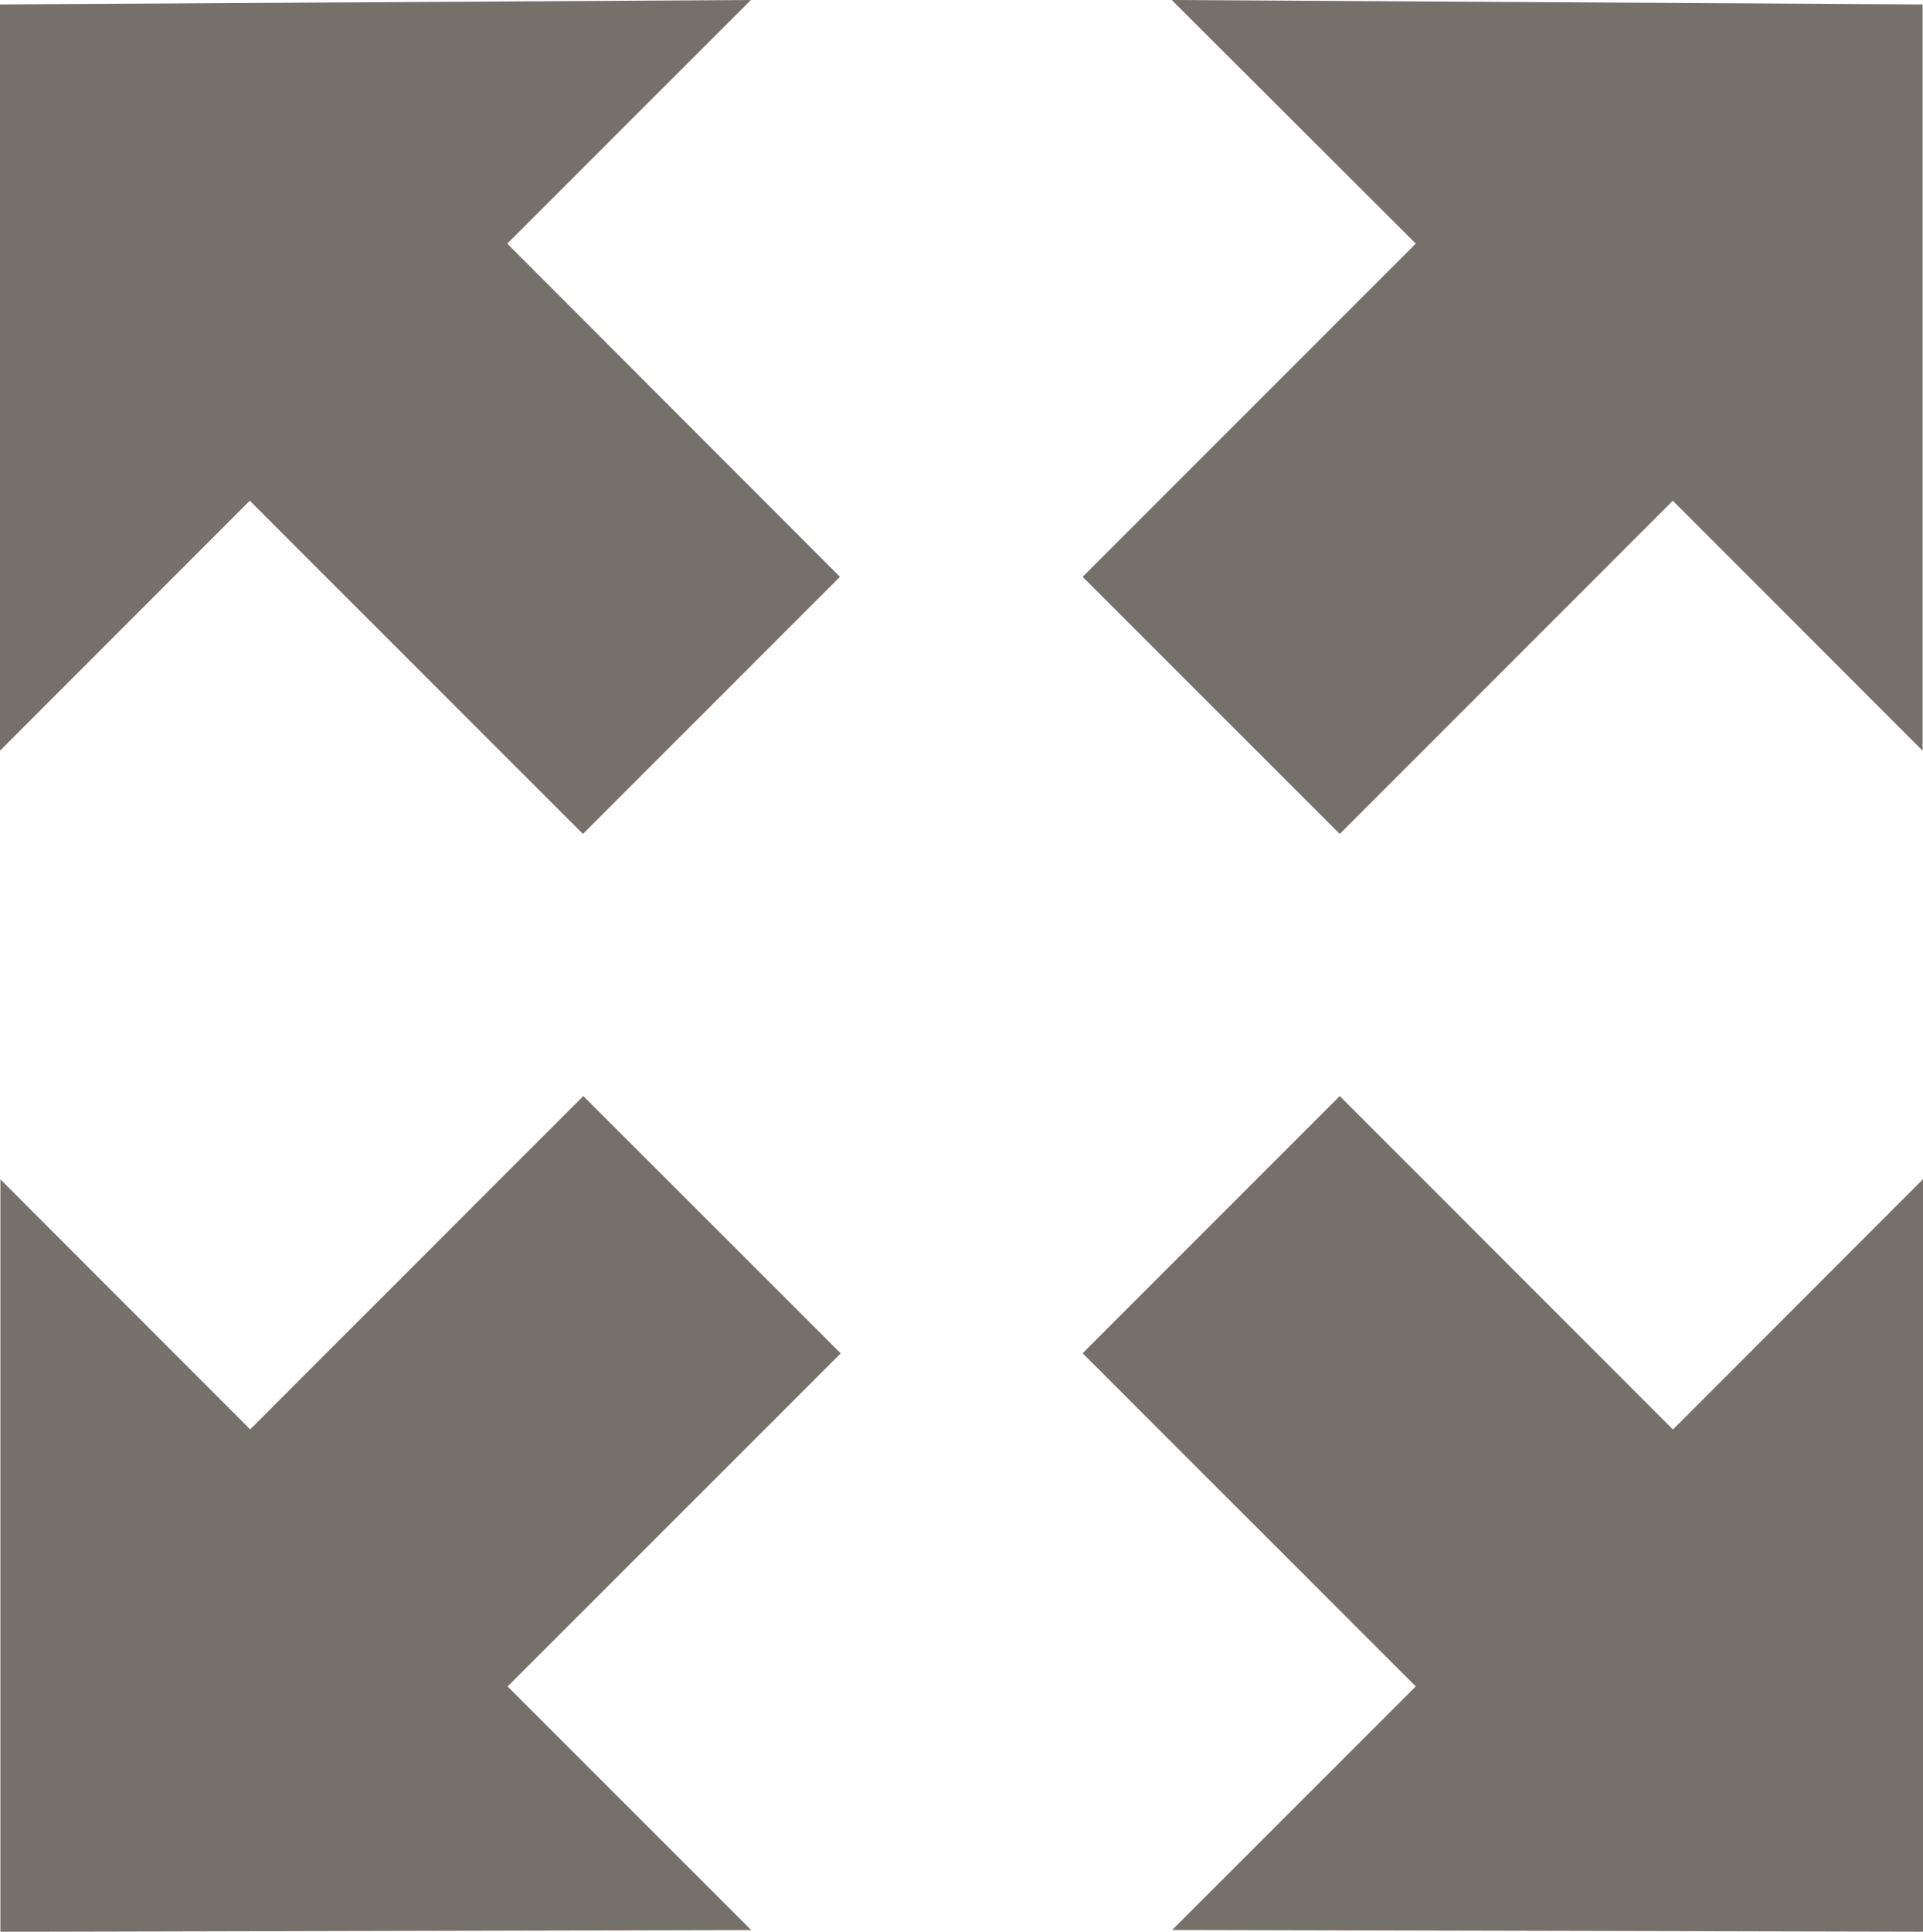 <svg xmlns="http://www.w3.org/2000/svg" viewBox="0 0 19.938 20.023">
  <defs>
    <style>
      .cls-1 {
        fill: #76706b;
      }
    </style>
  </defs>
  <path id="expand" class="cls-1" d="M13.816,5.989l-7.785.046,0,7.735,2.59-2.591,3.454,3.454,2.665-2.665L11.29,8.514l2.526-2.525ZM12.079,17.35,8.625,20.805l-2.59-2.592,0,7.8,7.785-.018-2.526-2.525,3.454-3.453L12.079,17.35Zm7.843-2.717,3.453-3.454,2.59,2.591,0-7.735-7.785-.046L20.71,8.514l-3.454,3.454,2.666,2.665Zm3.453,6.172L19.922,17.35l-2.666,2.666,3.454,3.453-2.526,2.525,7.785.018,0-7.8-2.59,2.592Z" transform="translate(-6.031 -5.989)"/>
</svg>
